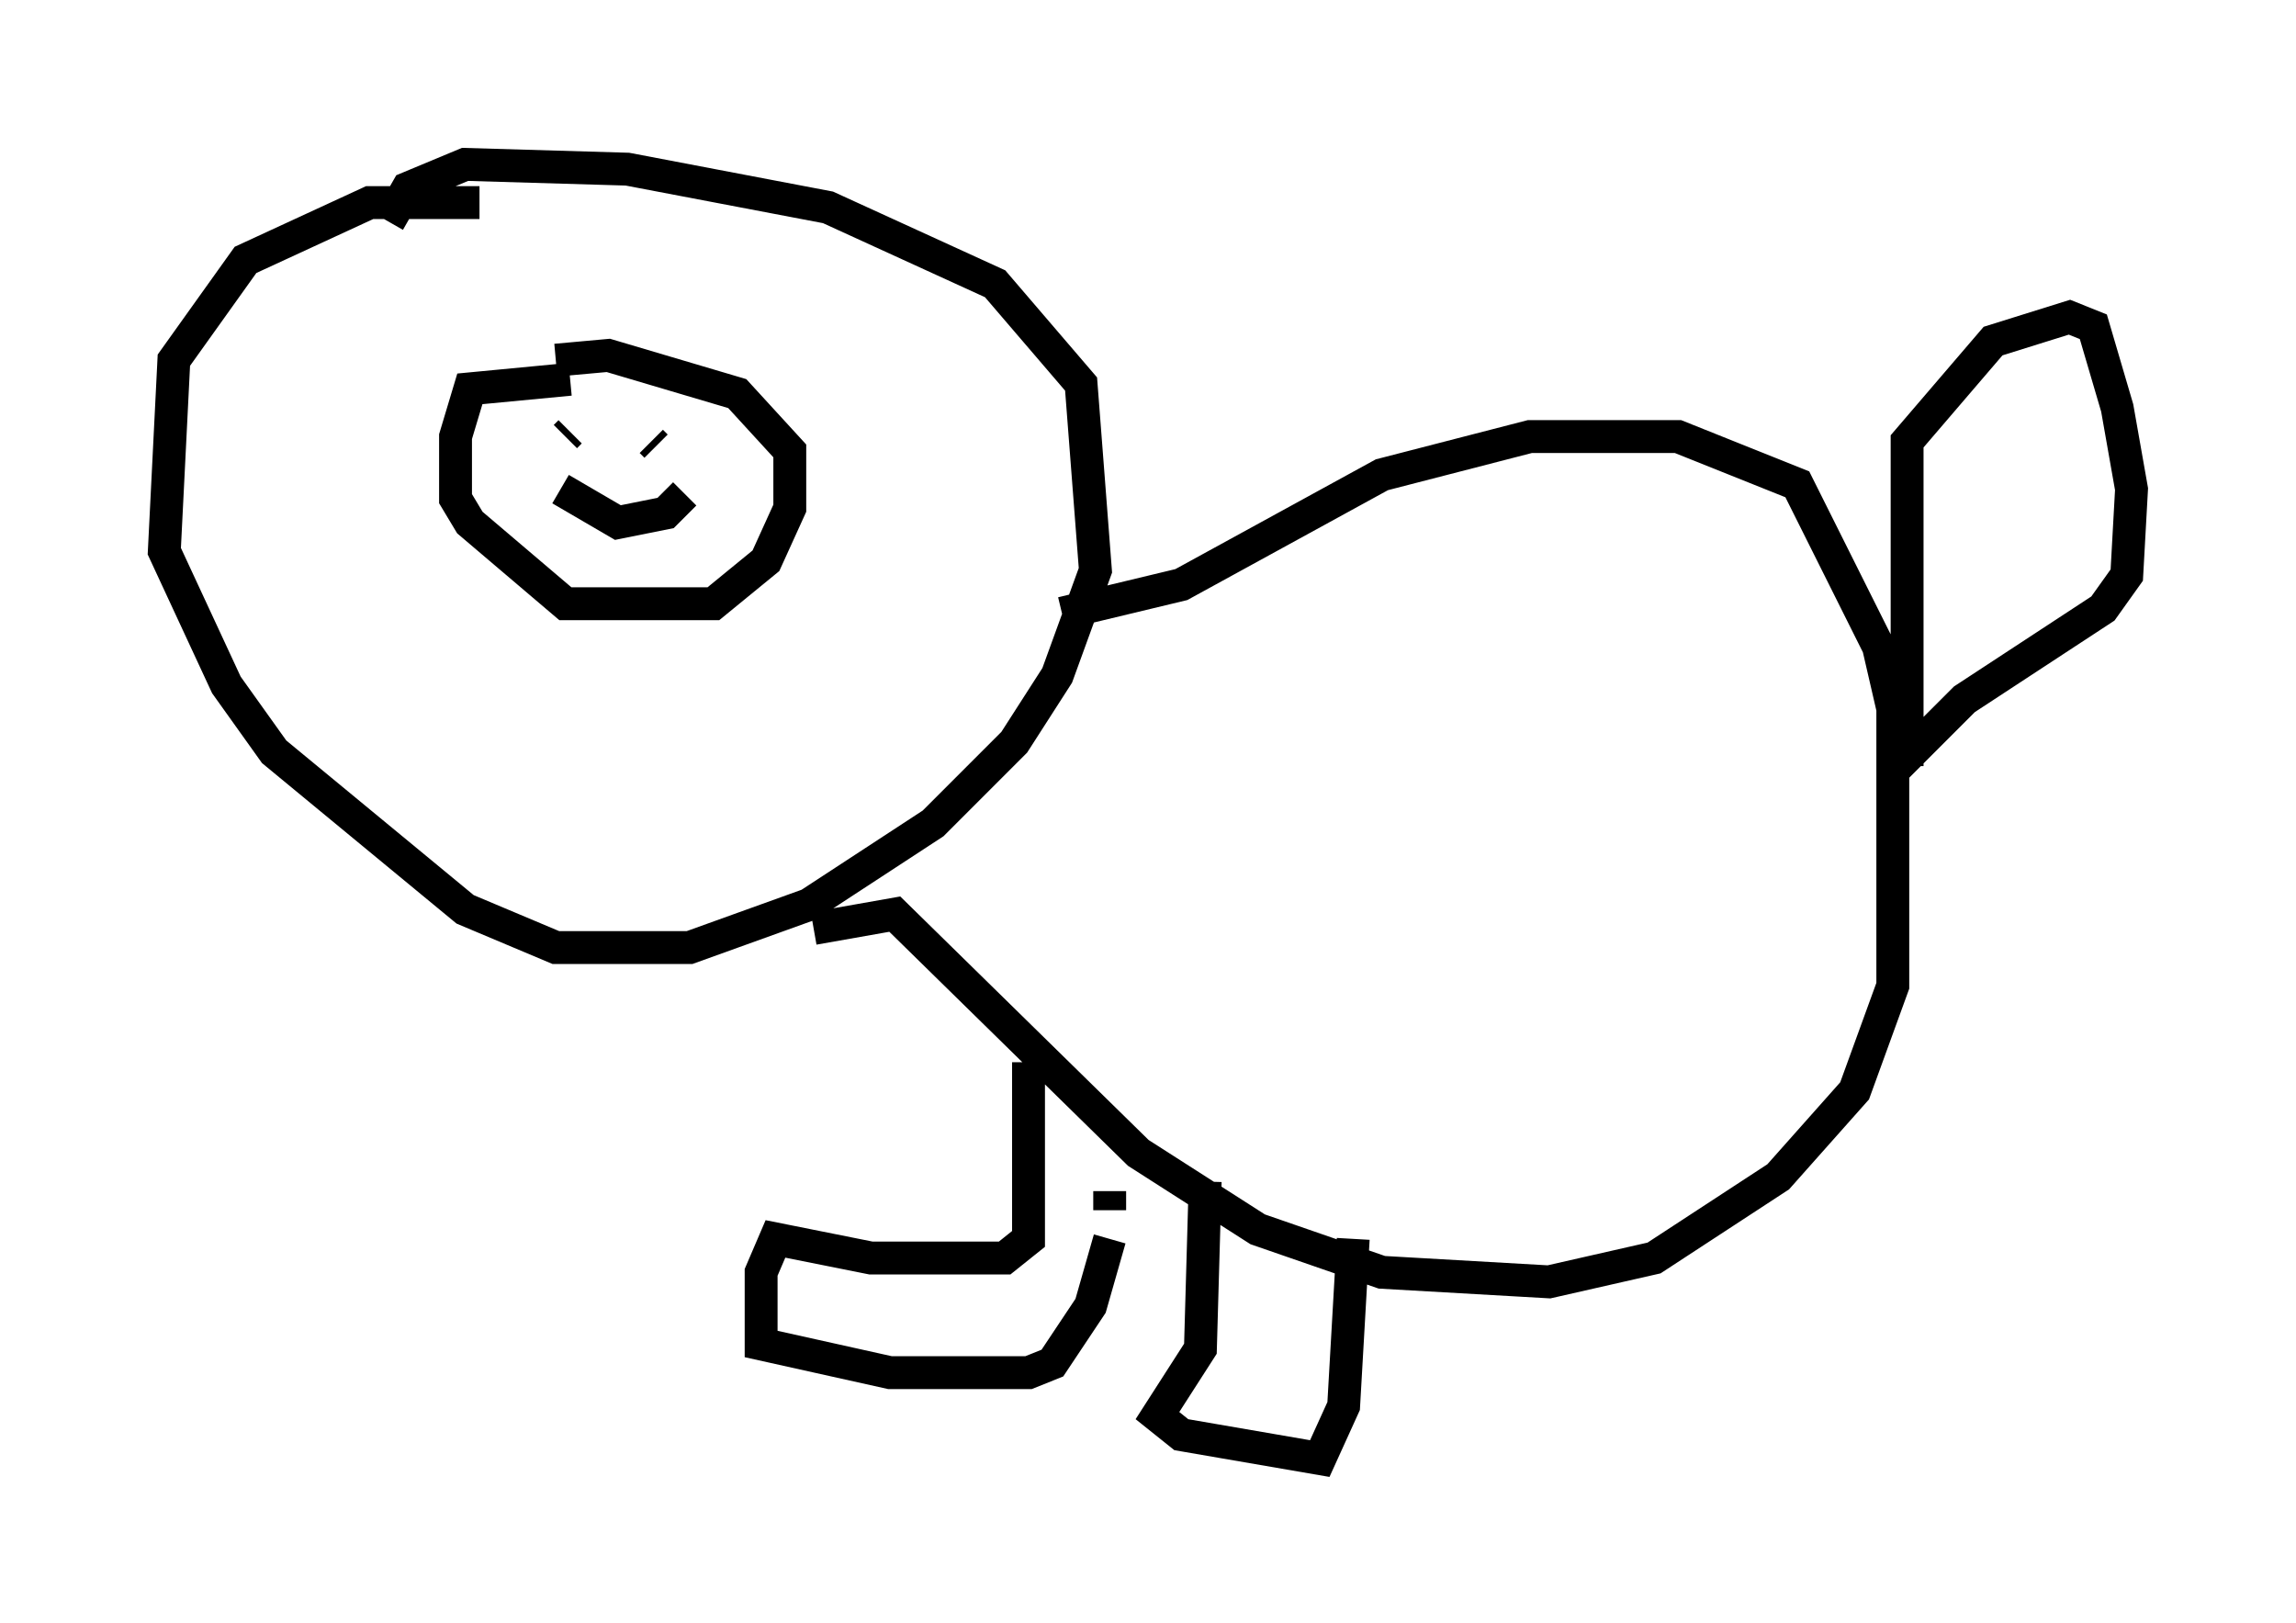 <?xml version="1.0" encoding="utf-8" ?>
<svg baseProfile="full" height="49.363" version="1.1" width="69.843" xmlns="http://www.w3.org/2000/svg" xmlns:ev="http://www.w3.org/2001/xml-events" xmlns:xlink="http://www.w3.org/1999/xlink"><defs /><rect fill="white" height="49.363" width="69.843" x="0" y="0" /><path d="M16.184, 6.598 m-1.598, -0.436 l-3.341, 0.0 -3.777, 1.743 l-2.179, 3.05 -0.291, 5.81 l1.888, 4.067 1.453, 2.034 l5.81, 4.793 2.76, 1.162 l4.067, 0.0 3.631, -1.307 l3.777, -2.469 2.469, -2.469 l1.307, -2.034 1.162, -3.196 l-0.436, -5.665 -2.615, -3.05 l-5.084, -2.324 -6.101, -1.162 l-4.939, -0.145 -1.743, 0.726 l-0.581, 1.017 m5.52, 4.793 l-3.05, 0.291 -0.436, 1.453 l0.0, 1.888 0.436, 0.726 l2.905, 2.469 4.503, 0.0 l1.598, -1.307 0.726, -1.598 l0.0, -1.743 -1.598, -1.743 l-3.922, -1.162 -1.598, 0.145 m0.291, 2.324 l0.145, -0.145 m2.469, 0.291 l0.145, 0.145 m-2.905, 1.307 l1.743, 1.017 1.453, -0.291 l0.581, -0.581 m11.475, 3.631 l3.631, -0.872 6.101, -3.341 l4.503, -1.162 4.503, 0.0 l3.631, 1.453 2.469, 4.939 l0.436, 1.888 0.0, 8.425 l-1.162, 3.196 -2.324, 2.615 l-3.777, 2.469 -3.196, 0.726 l-5.084, -0.291 -3.777, -1.307 l-3.631, -2.324 -7.408, -7.263 l-2.469, 0.436 m33.263, -4.939 l0.0, -9.877 2.615, -3.05 l2.324, -0.726 0.726, 0.291 l0.726, 2.469 0.436, 2.469 l-0.145, 2.615 -0.726, 1.017 l-4.212, 2.76 -2.034, 2.034 m-26.436, 9.006 l0.0, 5.374 -0.726, 0.581 l-4.067, 0.0 -2.905, -0.581 l-0.436, 1.017 0.0, 2.179 l3.922, 0.872 4.212, 0.0 l0.726, -0.291 1.162, -1.743 l0.581, -2.034 m0.0, -0.872 l0.0, -0.581 m2.905, -0.291 l-0.145, 5.084 -1.307, 2.034 l0.726, 0.581 4.212, 0.726 l0.726, -1.598 0.291, -5.084 " fill="none" stroke="black" stroke-width="1" /></svg>